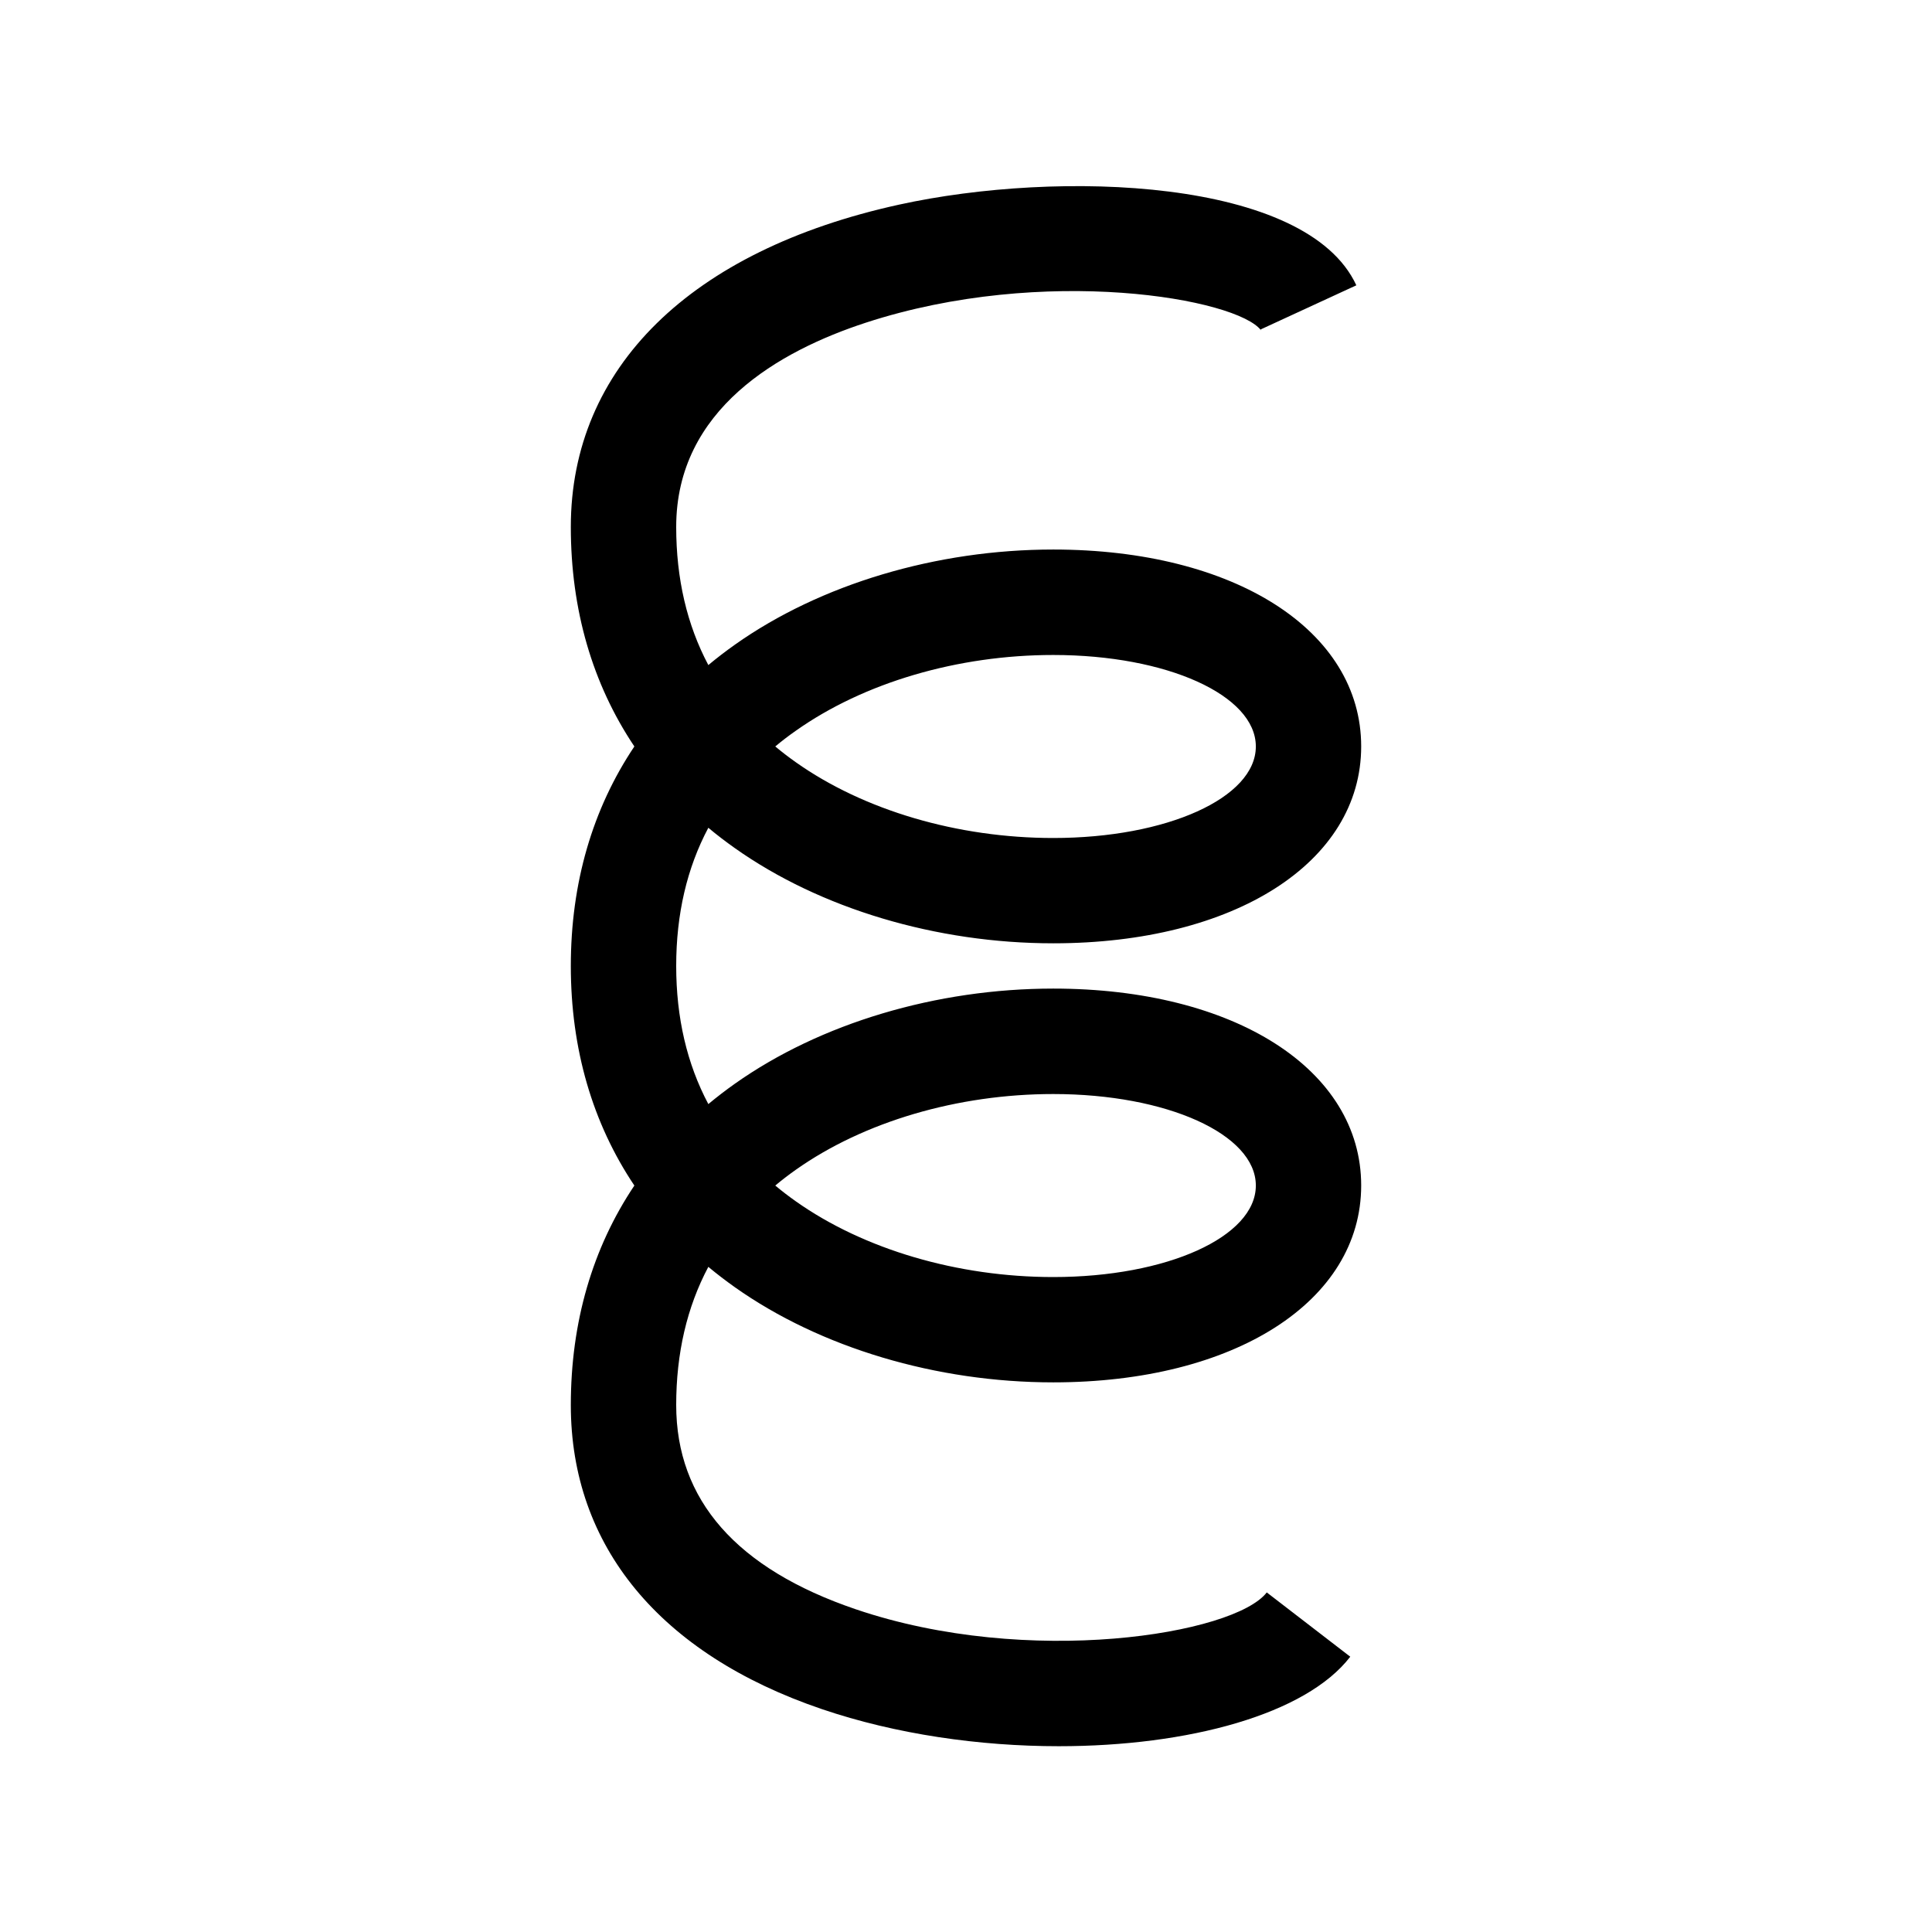 <?xml version="1.0" encoding="utf-8"?>
<!-- Generator: Adobe Illustrator 16.0.3, SVG Export Plug-In . SVG Version: 6.00 Build 0)  -->
<!DOCTYPE svg PUBLIC "-//W3C//DTD SVG 1.1//EN" "http://www.w3.org/Graphics/SVG/1.1/DTD/svg11.dtd">
<svg version="1.1"
	 id="svg2" xmlns:dc="http://purl.org/dc/elements/1.1/" xmlns:cc="http://creativecommons.org/ns#" xmlns:rdf="http://www.w3.org/1999/02/22-rdf-syntax-ns#" xmlns:svg="http://www.w3.org/2000/svg"
	 xmlns="http://www.w3.org/2000/svg" xmlns:xlink="http://www.w3.org/1999/xlink" x="0px" y="0px" width="55px" height="55px"
	 viewBox="0 0 55 55" enable-background="new 0 0 55 55" xml:space="preserve">
<g id="ww_08">
	<g id="path6">
		<path d="M30.142,49.711c-2.255,0-4.638-0.339-6.748-1.057C18.787,47.087,16.25,44.014,16.25,40c0-2.362,0.617-4.472,1.809-6.25
			c-1.192-1.778-1.809-3.888-1.809-6.25c0-2.362,0.617-4.472,1.809-6.25c-1.192-1.778-1.809-3.888-1.809-6.25
			c0-4.526,3.405-7.87,9.342-9.174c4.554-0.999,11.609-0.758,13.02,2.296l-2.725,1.257l0.018,0.032
			c-0.667-0.913-6.176-1.882-11.254-0.226C22.188,9.989,19.25,11.65,19.25,15c0,1.473,0.306,2.786,0.915,3.933
			c0.242-0.201,0.494-0.395,0.757-0.581c2.432-1.721,5.735-2.708,9.062-2.708c5.161,0,8.766,2.305,8.766,5.605
			s-3.604,5.605-8.766,5.605c-3.327,0-6.63-0.987-9.062-2.708c-0.263-0.186-0.516-0.379-0.757-0.581
			c-0.609,1.146-0.915,2.46-0.915,3.933s0.306,2.786,0.915,3.933c0.242-0.201,0.494-0.395,0.757-0.581
			c2.432-1.72,5.735-2.707,9.062-2.707c5.161,0,8.766,2.305,8.766,5.605s-3.604,5.605-8.766,5.605c-3.327,0-6.63-0.987-9.062-2.707
			c-0.263-0.187-0.516-0.38-0.757-0.581c-0.609,1.146-0.915,2.46-0.915,3.933c0,2.705,1.719,4.661,5.11,5.814
			c4.917,1.672,10.783,0.716,11.702-0.479l2.377,1.83C37.178,48.805,33.829,49.711,30.142,49.711z M22.07,33.75
			c0.186,0.155,0.381,0.305,0.585,0.449c1.938,1.37,4.609,2.156,7.33,2.156c3.233,0,5.766-1.145,5.766-2.605
			s-2.532-2.605-5.766-2.605c-2.721,0-5.392,0.786-7.33,2.156C22.451,33.445,22.256,33.595,22.07,33.75z M22.07,21.25
			c0.186,0.155,0.381,0.305,0.585,0.449c1.938,1.371,4.609,2.157,7.33,2.157c3.233,0,5.766-1.145,5.766-2.605
			s-2.532-2.605-5.766-2.605c-2.721,0-5.392,0.786-7.33,2.157C22.451,20.945,22.256,21.095,22.07,21.25z"/>
	</g>
</g>
</svg>
